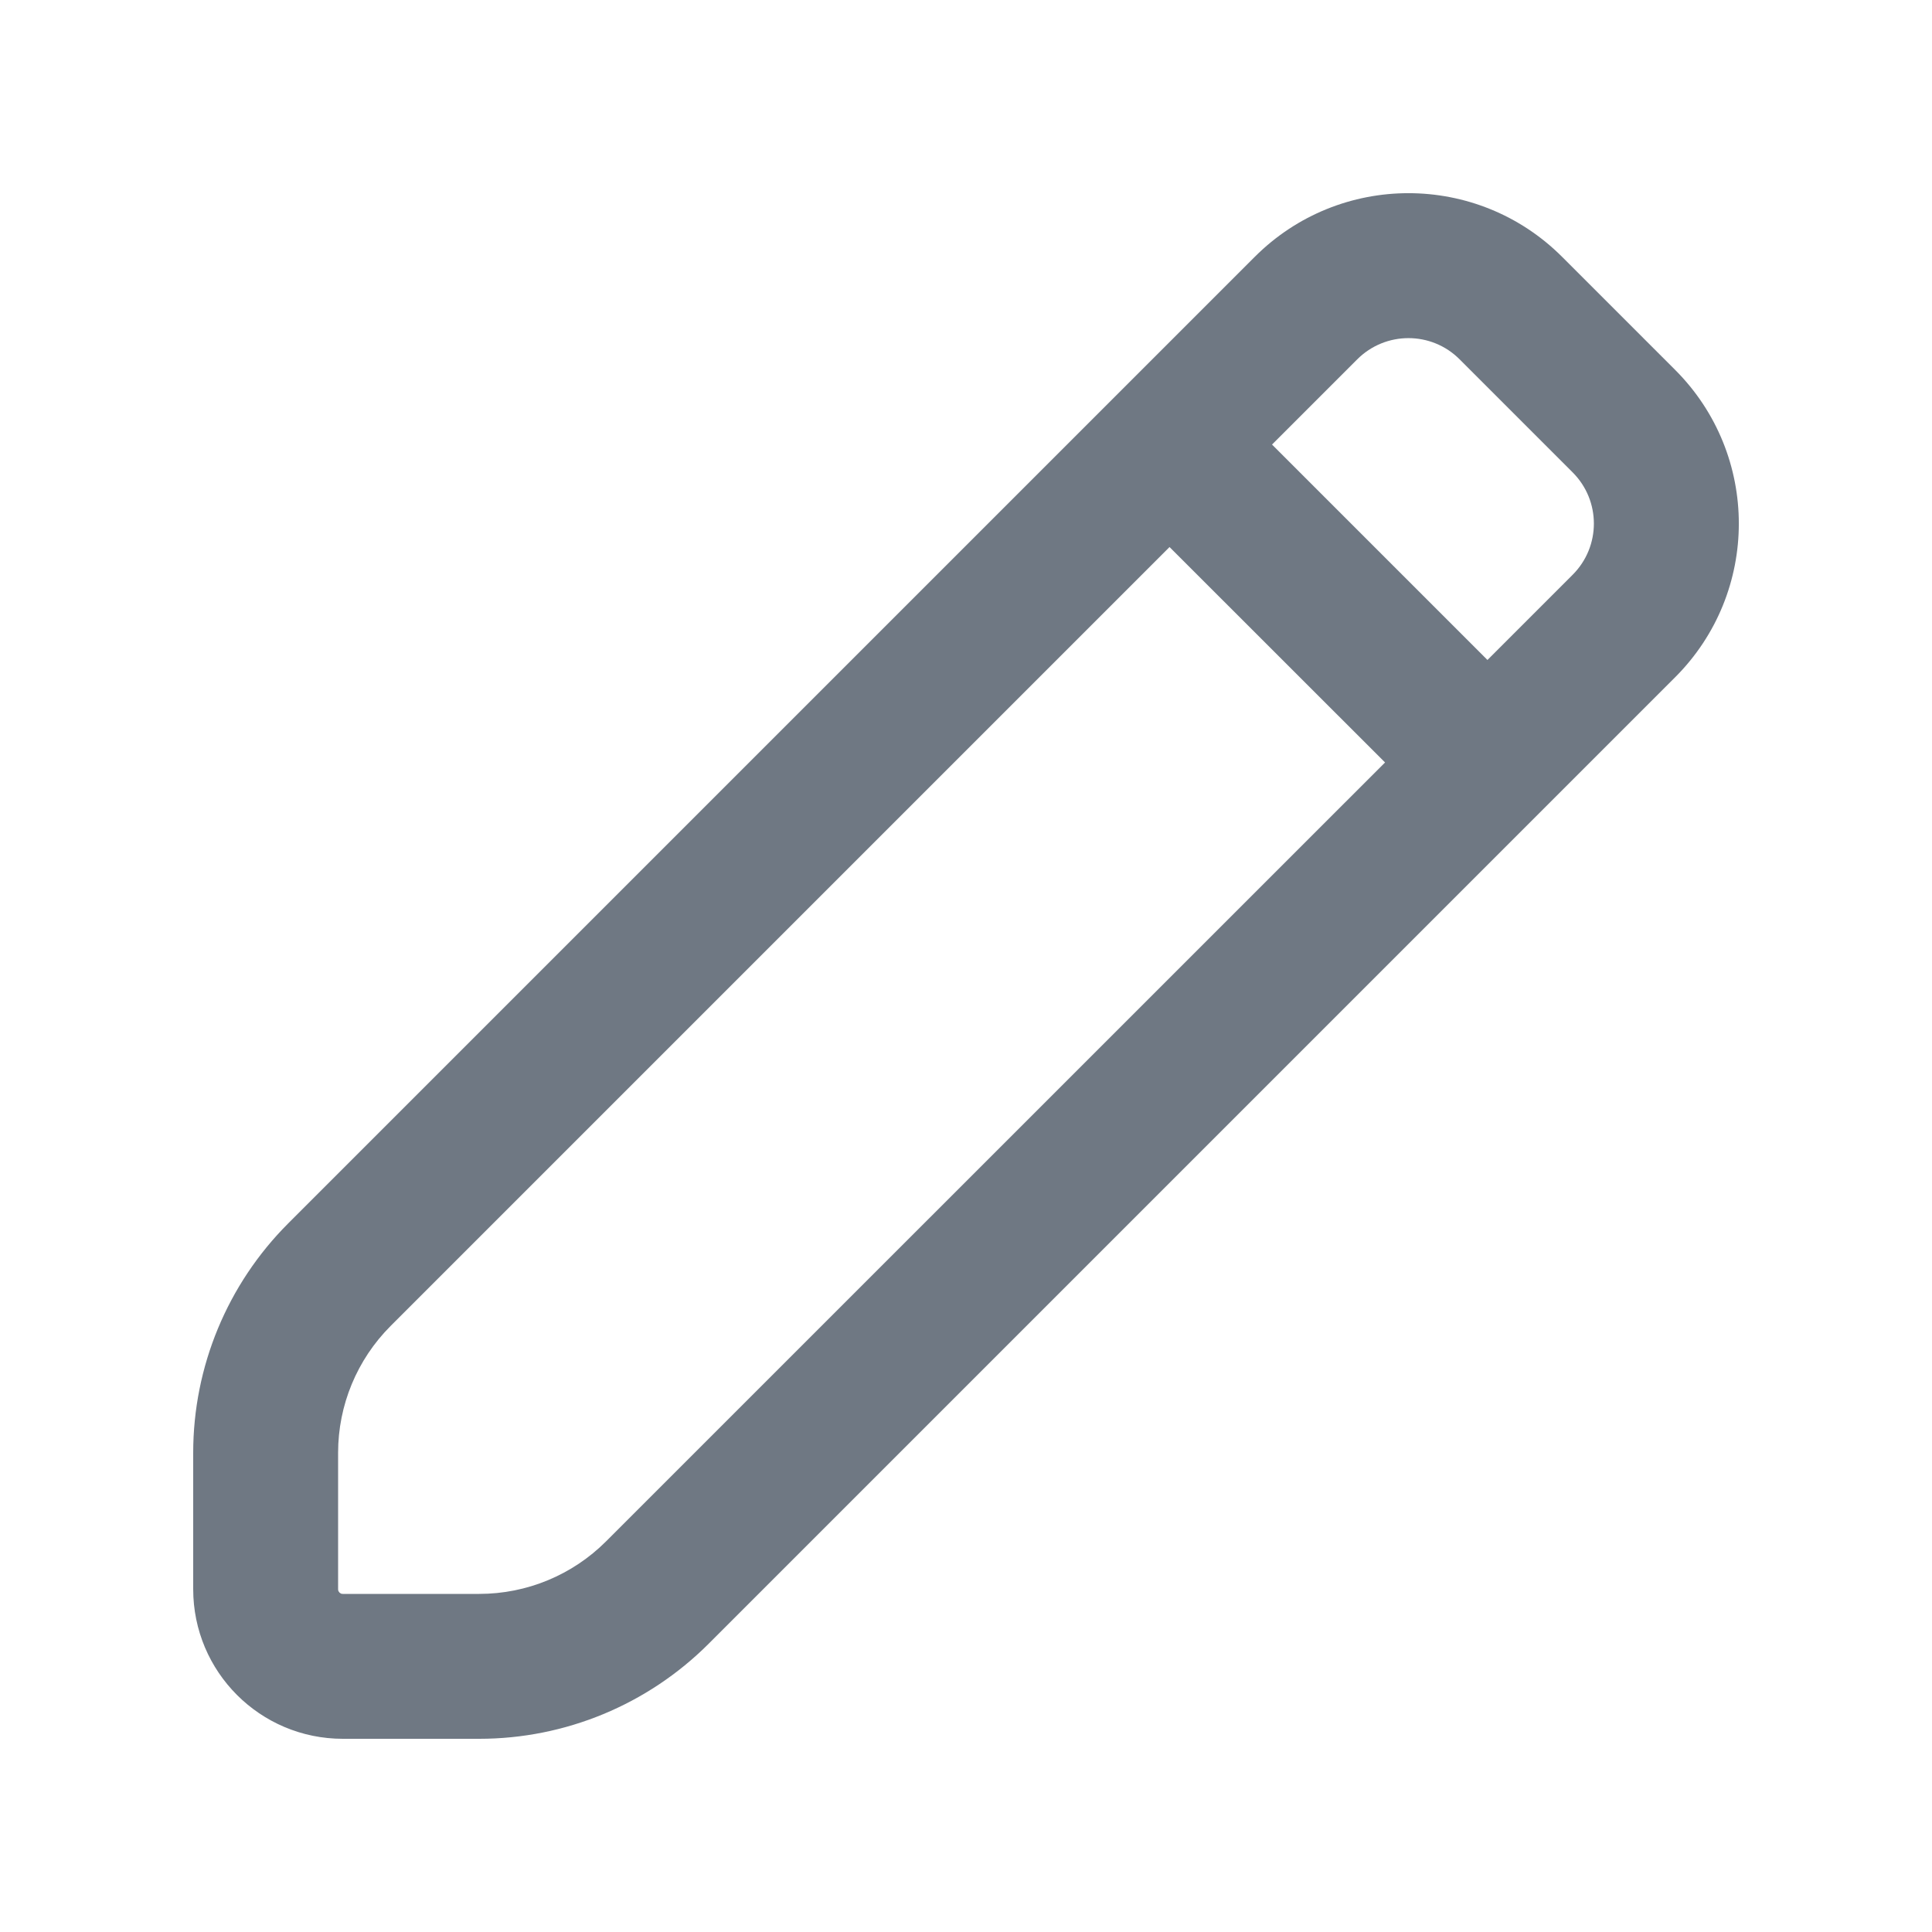<svg width="20" height="20" viewBox="0 0 20 20" fill="none" xmlns="http://www.w3.org/2000/svg">
<path fill-rule="evenodd" clip-rule="evenodd" d="M2 15.039C2 14.148 2.354 13.294 2.983 12.665L12.989 2.659C13.868 1.78 15.292 1.78 16.171 2.659L17.341 3.829C18.22 4.708 18.22 6.132 17.341 7.011L7.335 17.017C6.705 17.646 5.852 18 4.961 18H3.549C2.693 18 2 17.307 2 16.451L2 15.039ZM15.398 6.832L16.28 5.95C16.573 5.657 16.573 5.183 16.28 4.89L15.11 3.72C14.818 3.427 14.343 3.427 14.05 3.72L13.168 4.602L15.398 6.832ZM12.107 5.663L14.338 7.893L6.274 15.956C5.926 16.304 5.454 16.5 4.961 16.5H3.549C3.539 16.5 3.534 16.498 3.53 16.497C3.526 16.495 3.52 16.491 3.514 16.486C3.509 16.48 3.505 16.474 3.503 16.47C3.502 16.466 3.5 16.461 3.5 16.451L3.5 15.039C3.5 14.546 3.696 14.074 4.044 13.726L12.107 5.663Z" fill="#6F7883"/>
</svg>
